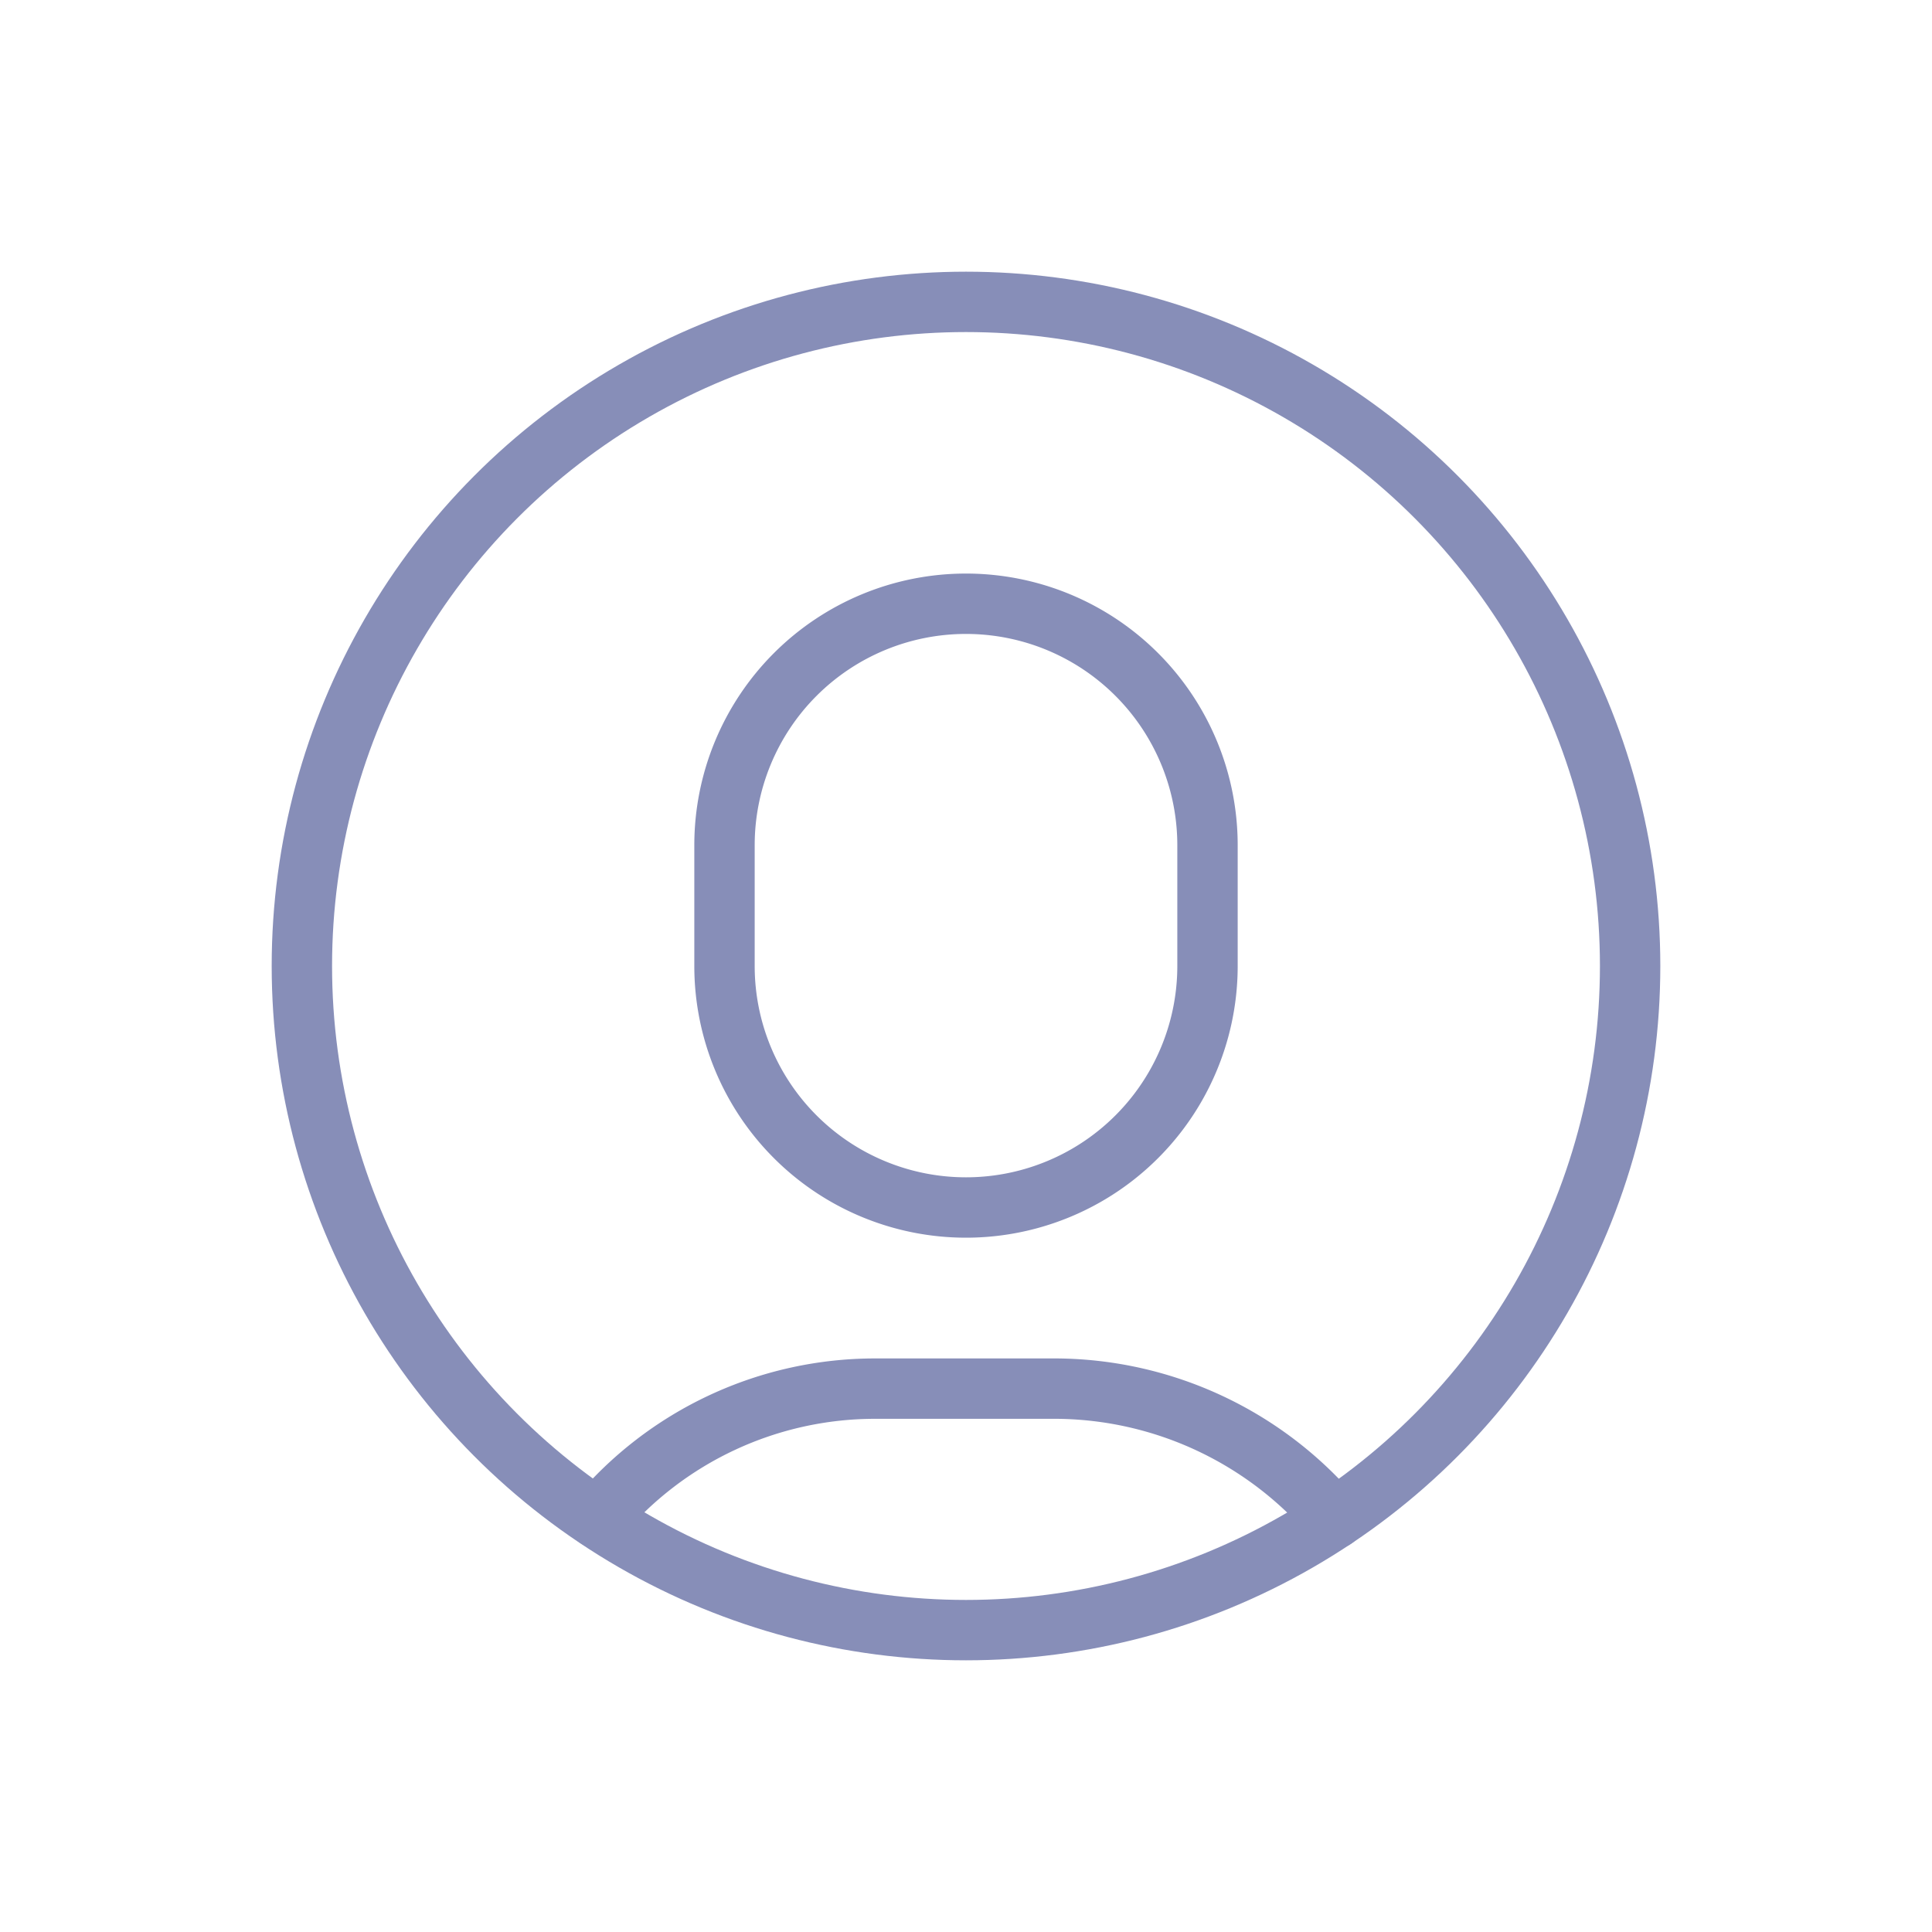 <svg xmlns="http://www.w3.org/2000/svg" width="32" height="32" viewBox="0 0 32 32">
    <defs>
        <style>
            .prefix__cls-1{fill:none;stroke:#878eb8;stroke-linecap:round;stroke-linejoin:round;stroke-miterlimit:10}
        </style>
    </defs>
    <g id="prefix__circle-08" transform="translate(3.5 4.5)">
        <g id="prefix__Group_19" data-name="Group 19" transform="translate(.5 -.5)">
            <path id="prefix__Path_402" d="M12 16a4 4 0 0 1-4-4v-2a4 4 0 0 1 4-4 4 4 0 0 1 4 4v2a4 4 0 0 1-4 4z" class="prefix__cls-1" data-name="Path 402"/>
            <path id="prefix__Path_403" d="M18.1 21.154A6.082 6.082 0 0 0 13.5 19h-3a5.99 5.99 0 0 0-4.6 2.147" class="prefix__cls-1" data-name="Path 403"/>
            <circle id="prefix__Ellipse_45" cx="11" cy="11" r="11" class="prefix__cls-1" data-name="Ellipse 45" transform="translate(1 1)"/>
        </g>
        <path id="prefix__Rectangle_646" d="M0 0H32V32H0z" data-name="Rectangle 646" transform="translate(-3.5 -4.5)" style="fill:none"/>
    </g>
</svg>
